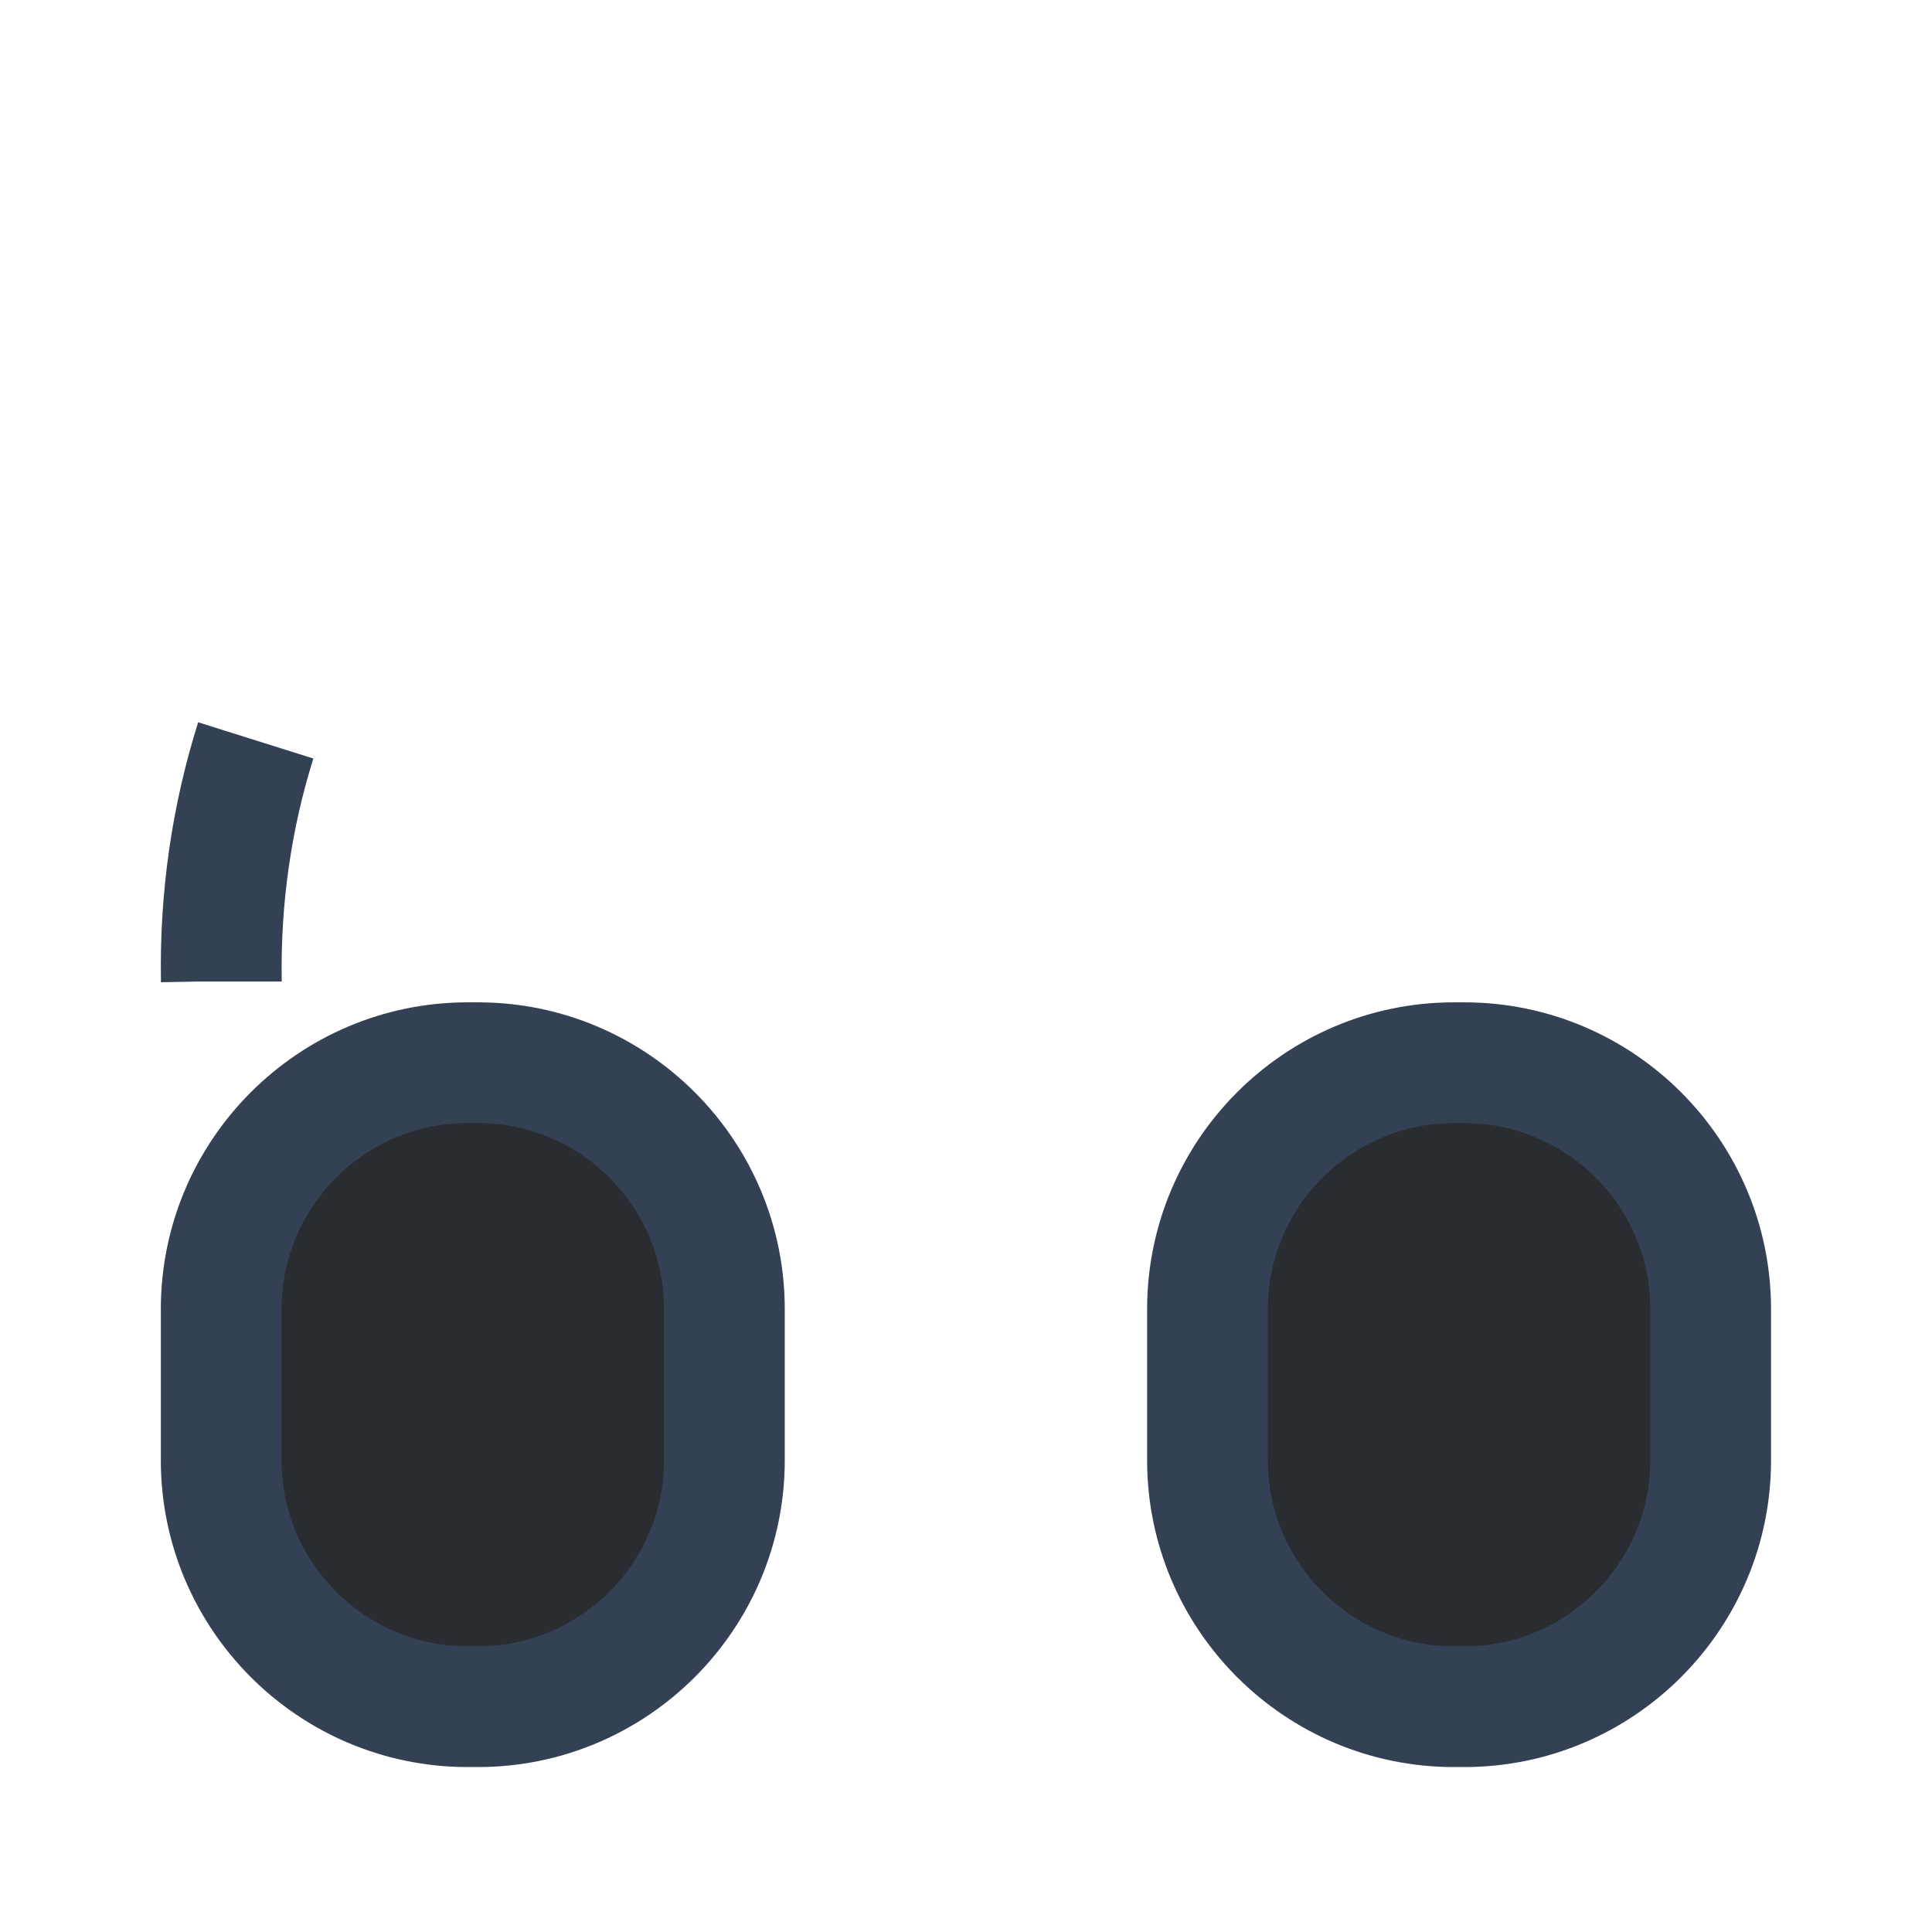 <svg width="16" height="16" viewBox="0 0 16 16" fill="none" xmlns="http://www.w3.org/2000/svg">
<path d="M1.833 8.129L1.833 8.125C1.82 7.437 1.918 6.766 2.118 6.132C1.919 6.766 1.822 7.437 1.833 8.125V8.129Z" fill="#292D32" stroke="#344054"/>
<path d="M3.872 8.801H3.959C5.083 8.801 5.999 9.717 5.999 10.841V12.094C5.999 13.218 5.083 14.134 3.959 14.134H3.872C2.748 14.134 1.832 13.218 1.832 12.094V10.841C1.832 9.717 2.748 8.801 3.872 8.801Z" fill="#292D32" stroke="#344054"/>
<path d="M12.04 8.801H12.127C13.251 8.801 14.167 9.717 14.167 10.841V12.094C14.167 13.218 13.251 14.134 12.127 14.134H12.04C10.916 14.134 10 13.218 10 12.094V10.841C10 9.717 10.916 8.801 12.04 8.801Z" fill="#292D32" stroke="#344054"/>
</svg>
